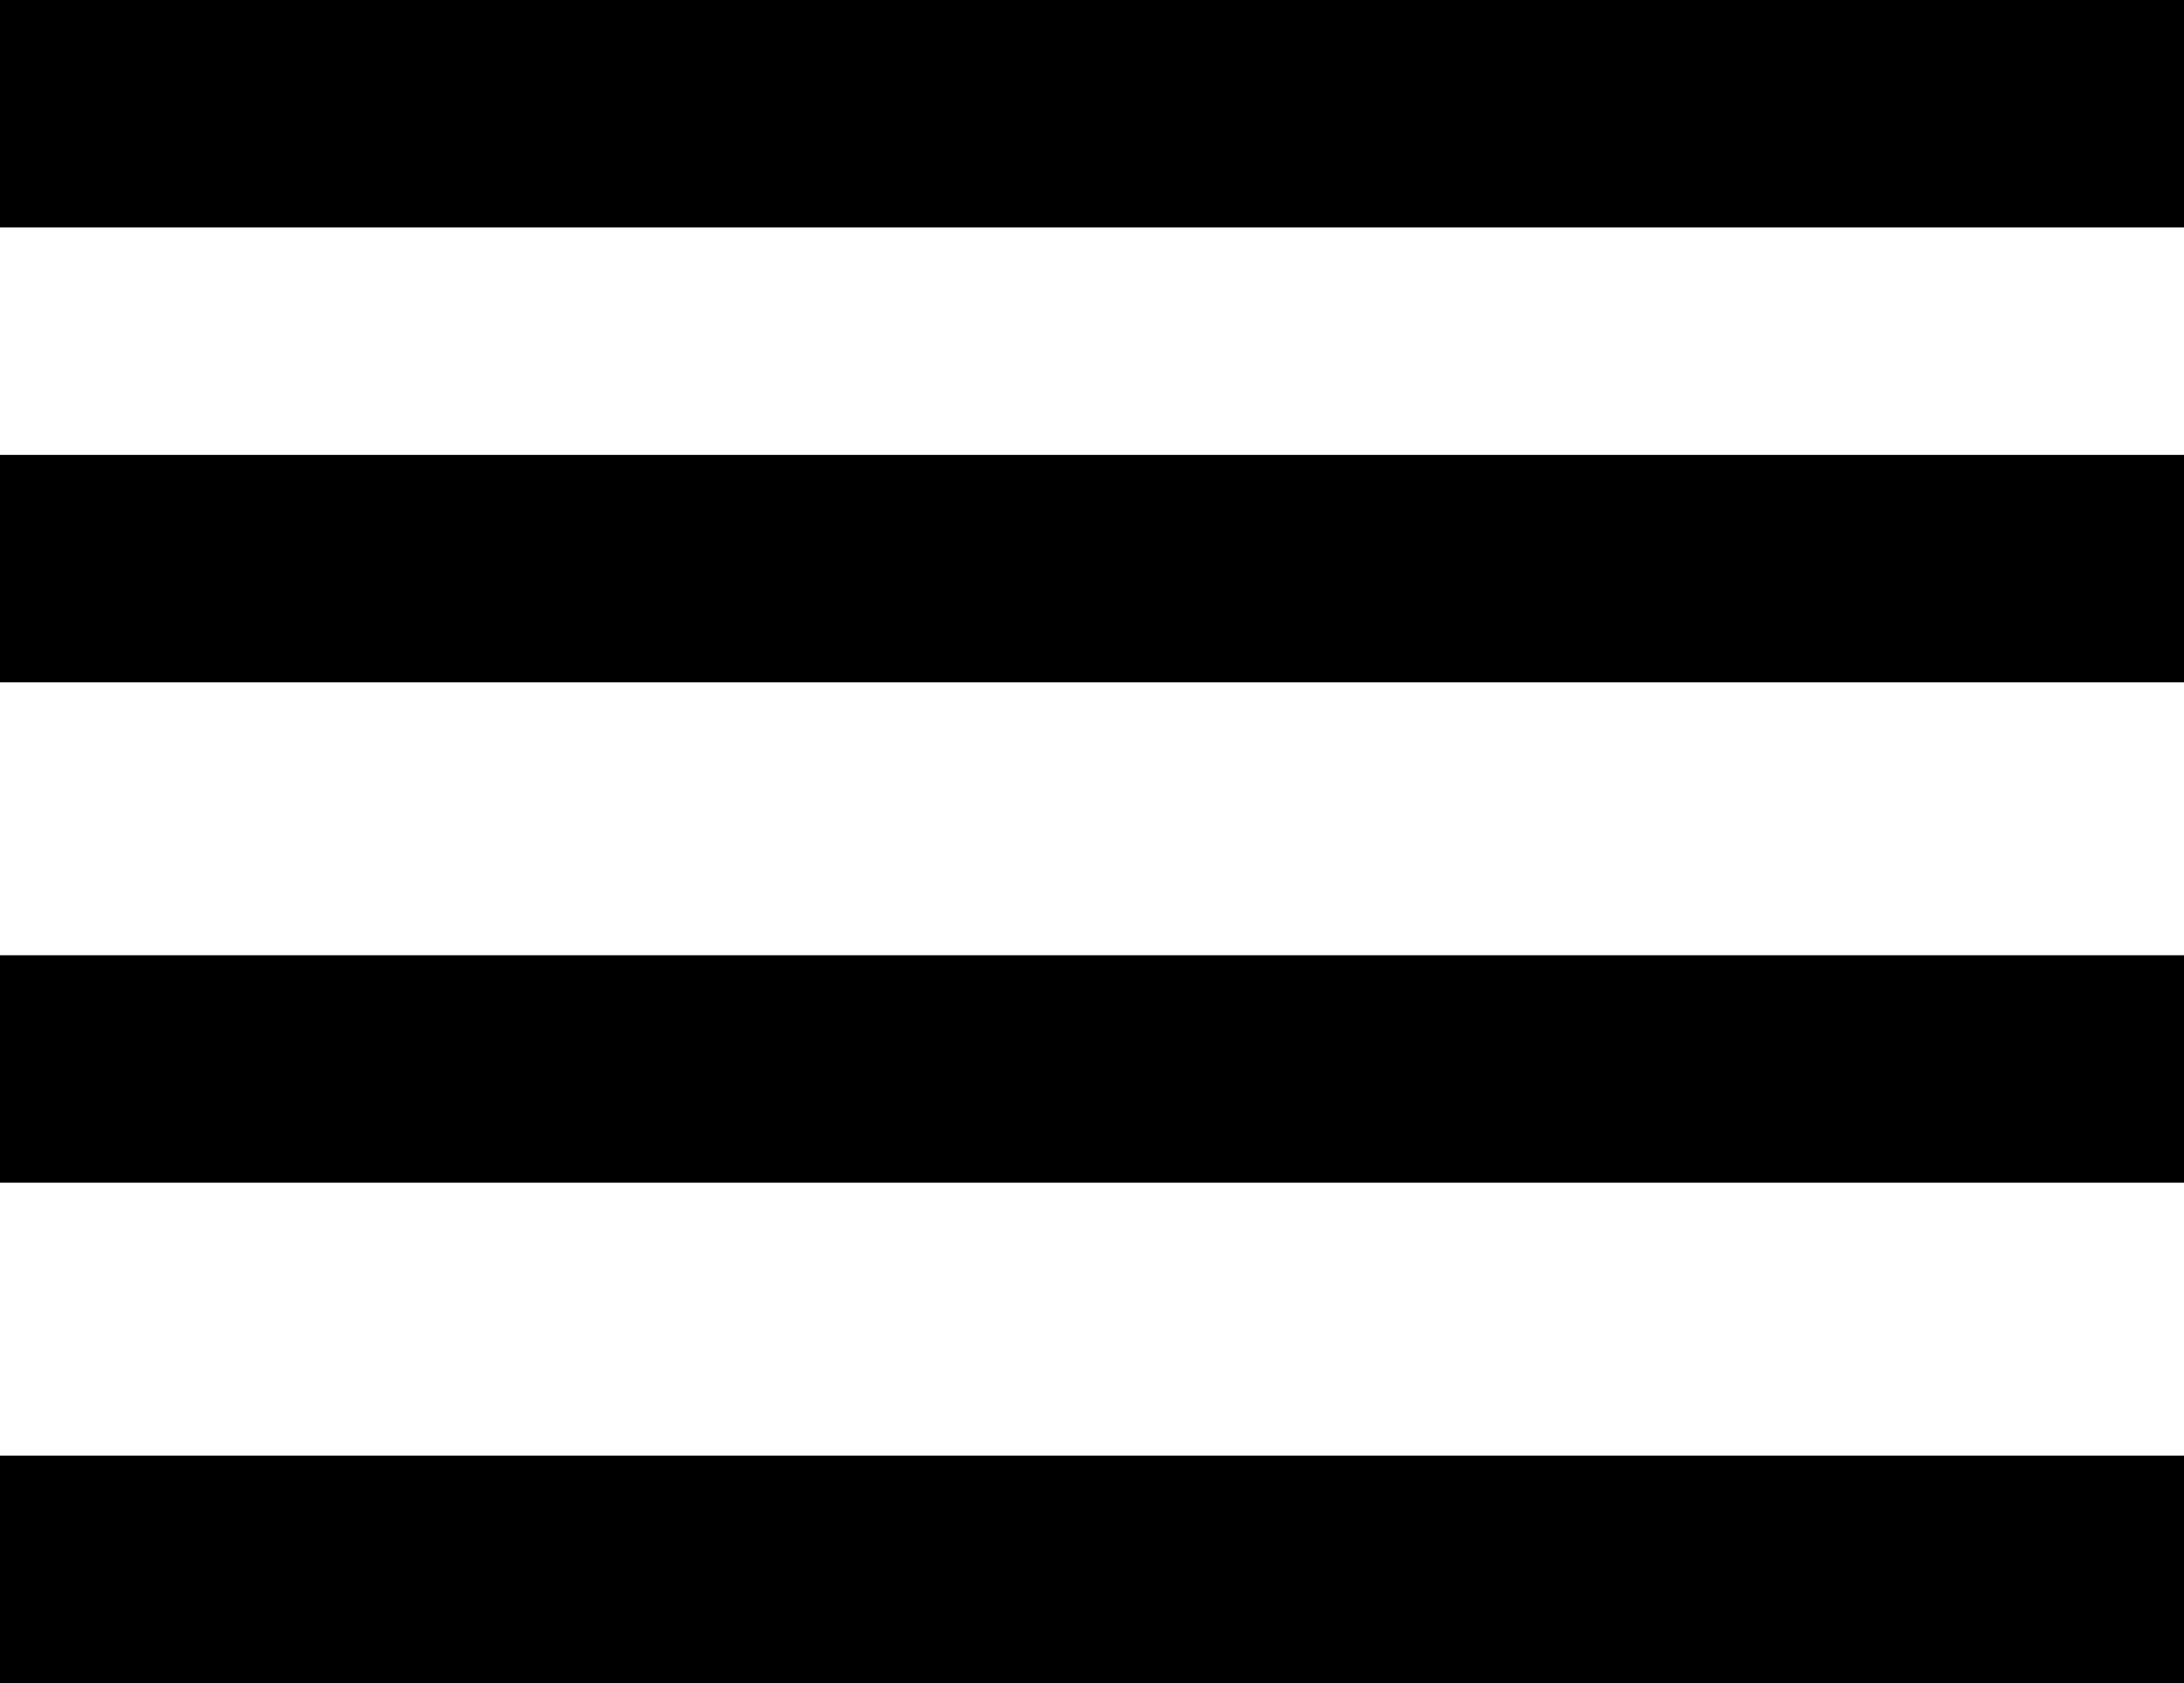 <svg width="100%" height="100%" viewBox="0 0 48 37" fill="none" xmlns="http://www.w3.org/2000/svg">
    <line y1="2.5" x2="48" y2="2.5" stroke="black" stroke-width="5" />
    <line y1="12.5" x2="48" y2="12.5" stroke="black" stroke-width="5" />
    <line y1="23.5" x2="48" y2="23.5" stroke="black" stroke-width="5" />
    <line y1="34.5" x2="48" y2="34.5" stroke="black" stroke-width="5" />
</svg>